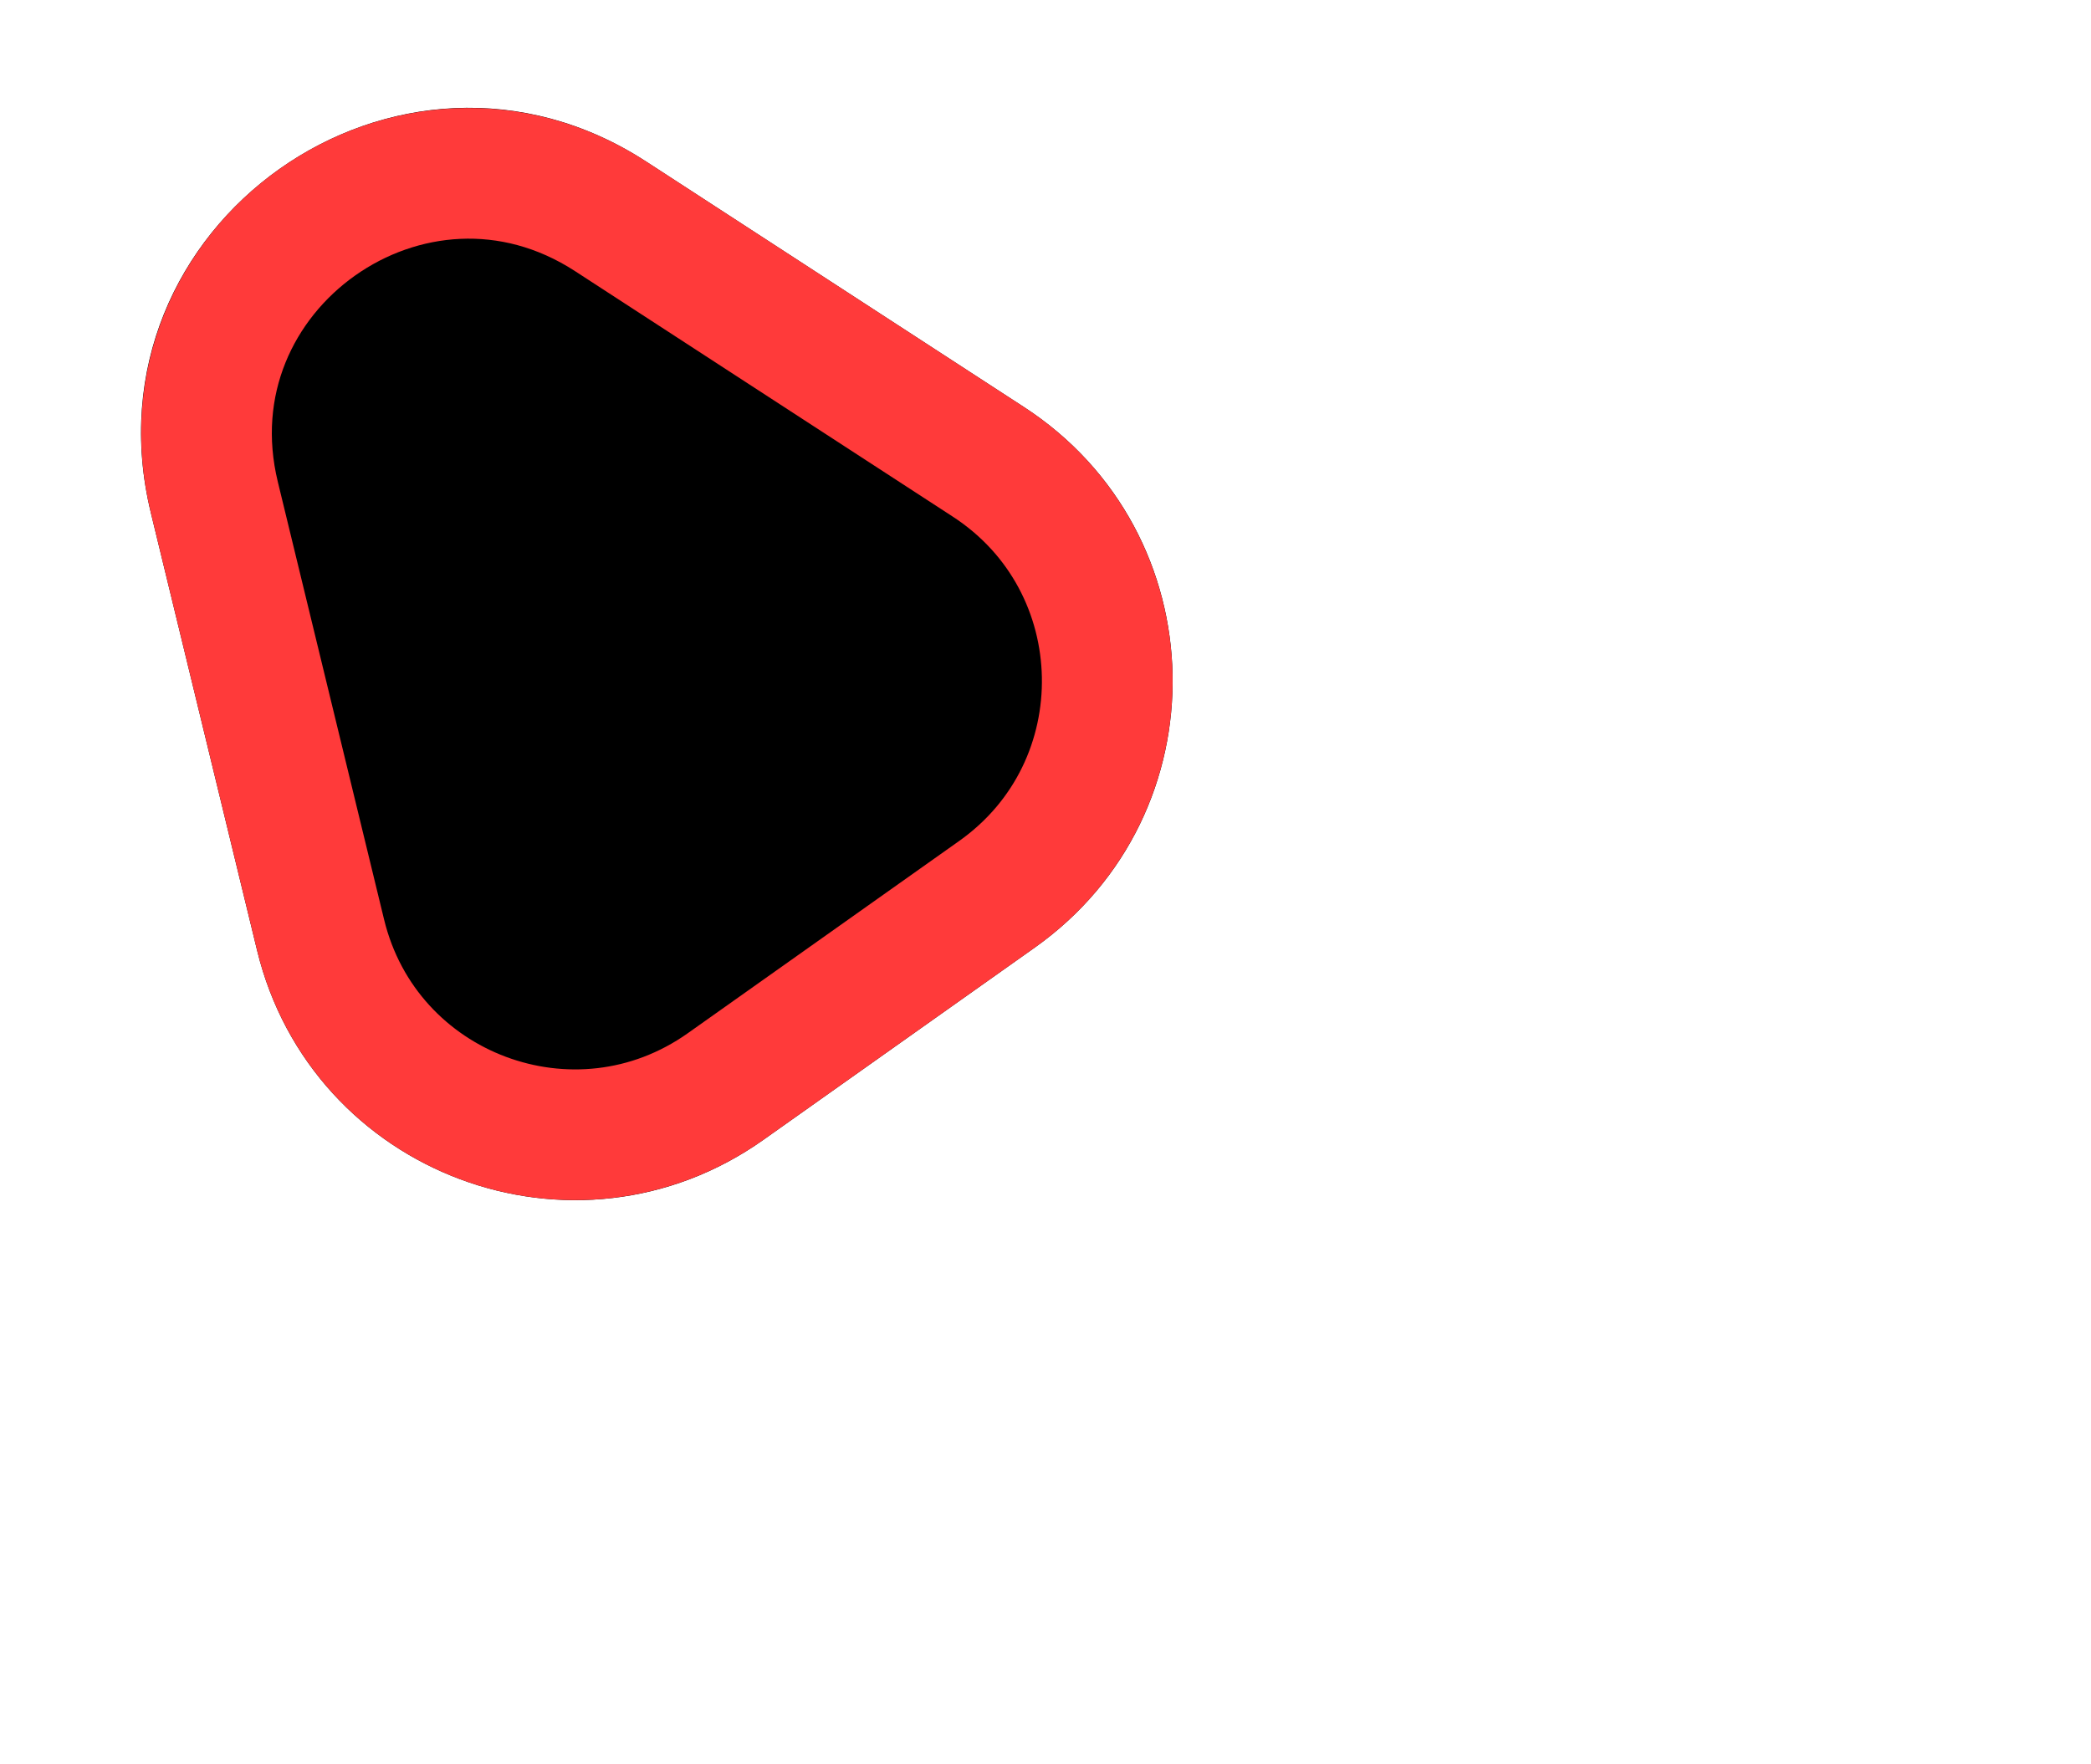 <svg width="32" height="27" viewBox="0 0 32 27" fill="none" xmlns="http://www.w3.org/2000/svg">
<g clip-path="url(#clip0_928_10320)">
<g filter="url(#filter0_d_928_10320)">
<path d="M2.308 7.846C1.24 3.449 6.097 0.008 9.891 2.474L15.67 6.229C18.632 8.154 18.718 12.459 15.836 14.501L11.683 17.443C8.801 19.485 4.768 17.975 3.934 14.543L2.308 7.846Z" fill="black"/>
<path d="M3.28 7.61C2.426 4.092 6.311 1.339 9.347 3.312L15.125 7.067C17.494 8.607 17.563 12.052 15.258 13.685L11.105 16.627C8.799 18.26 5.573 17.053 4.906 14.307L3.28 7.61Z" stroke="#FF3A3A" stroke-width="2"/>
</g>
</g>
<defs>
<filter id="filter0_d_928_10320" x="1.358" y="0.848" width="17.387" height="18.319" filterUnits="userSpaceOnUse" color-interpolation-filters="sRGB">
<feFlood flood-opacity="0" result="BackgroundImageFix"/>
<feColorMatrix in="SourceAlpha" type="matrix" values="0 0 0 0 0 0 0 0 0 0 0 0 0 0 0 0 0 0 127 0" result="hardAlpha"/>
<feOffset/>
<feGaussianBlur stdDeviation="0.4"/>
<feComposite in2="hardAlpha" operator="out"/>
<feColorMatrix type="matrix" values="0 0 0 0 1 0 0 0 0 0.227 0 0 0 0 0.227 0 0 0 1 0"/>
<feBlend mode="normal" in2="BackgroundImageFix" result="effect1_dropShadow_928_10320"/>
<feBlend mode="normal" in="SourceGraphic" in2="effect1_dropShadow_928_10320" result="shape"/>
</filter>
<clipPath id="clip0_928_10320">
<rect width="32" height="32" fill="white"/>
</clipPath>
</defs>
</svg>
